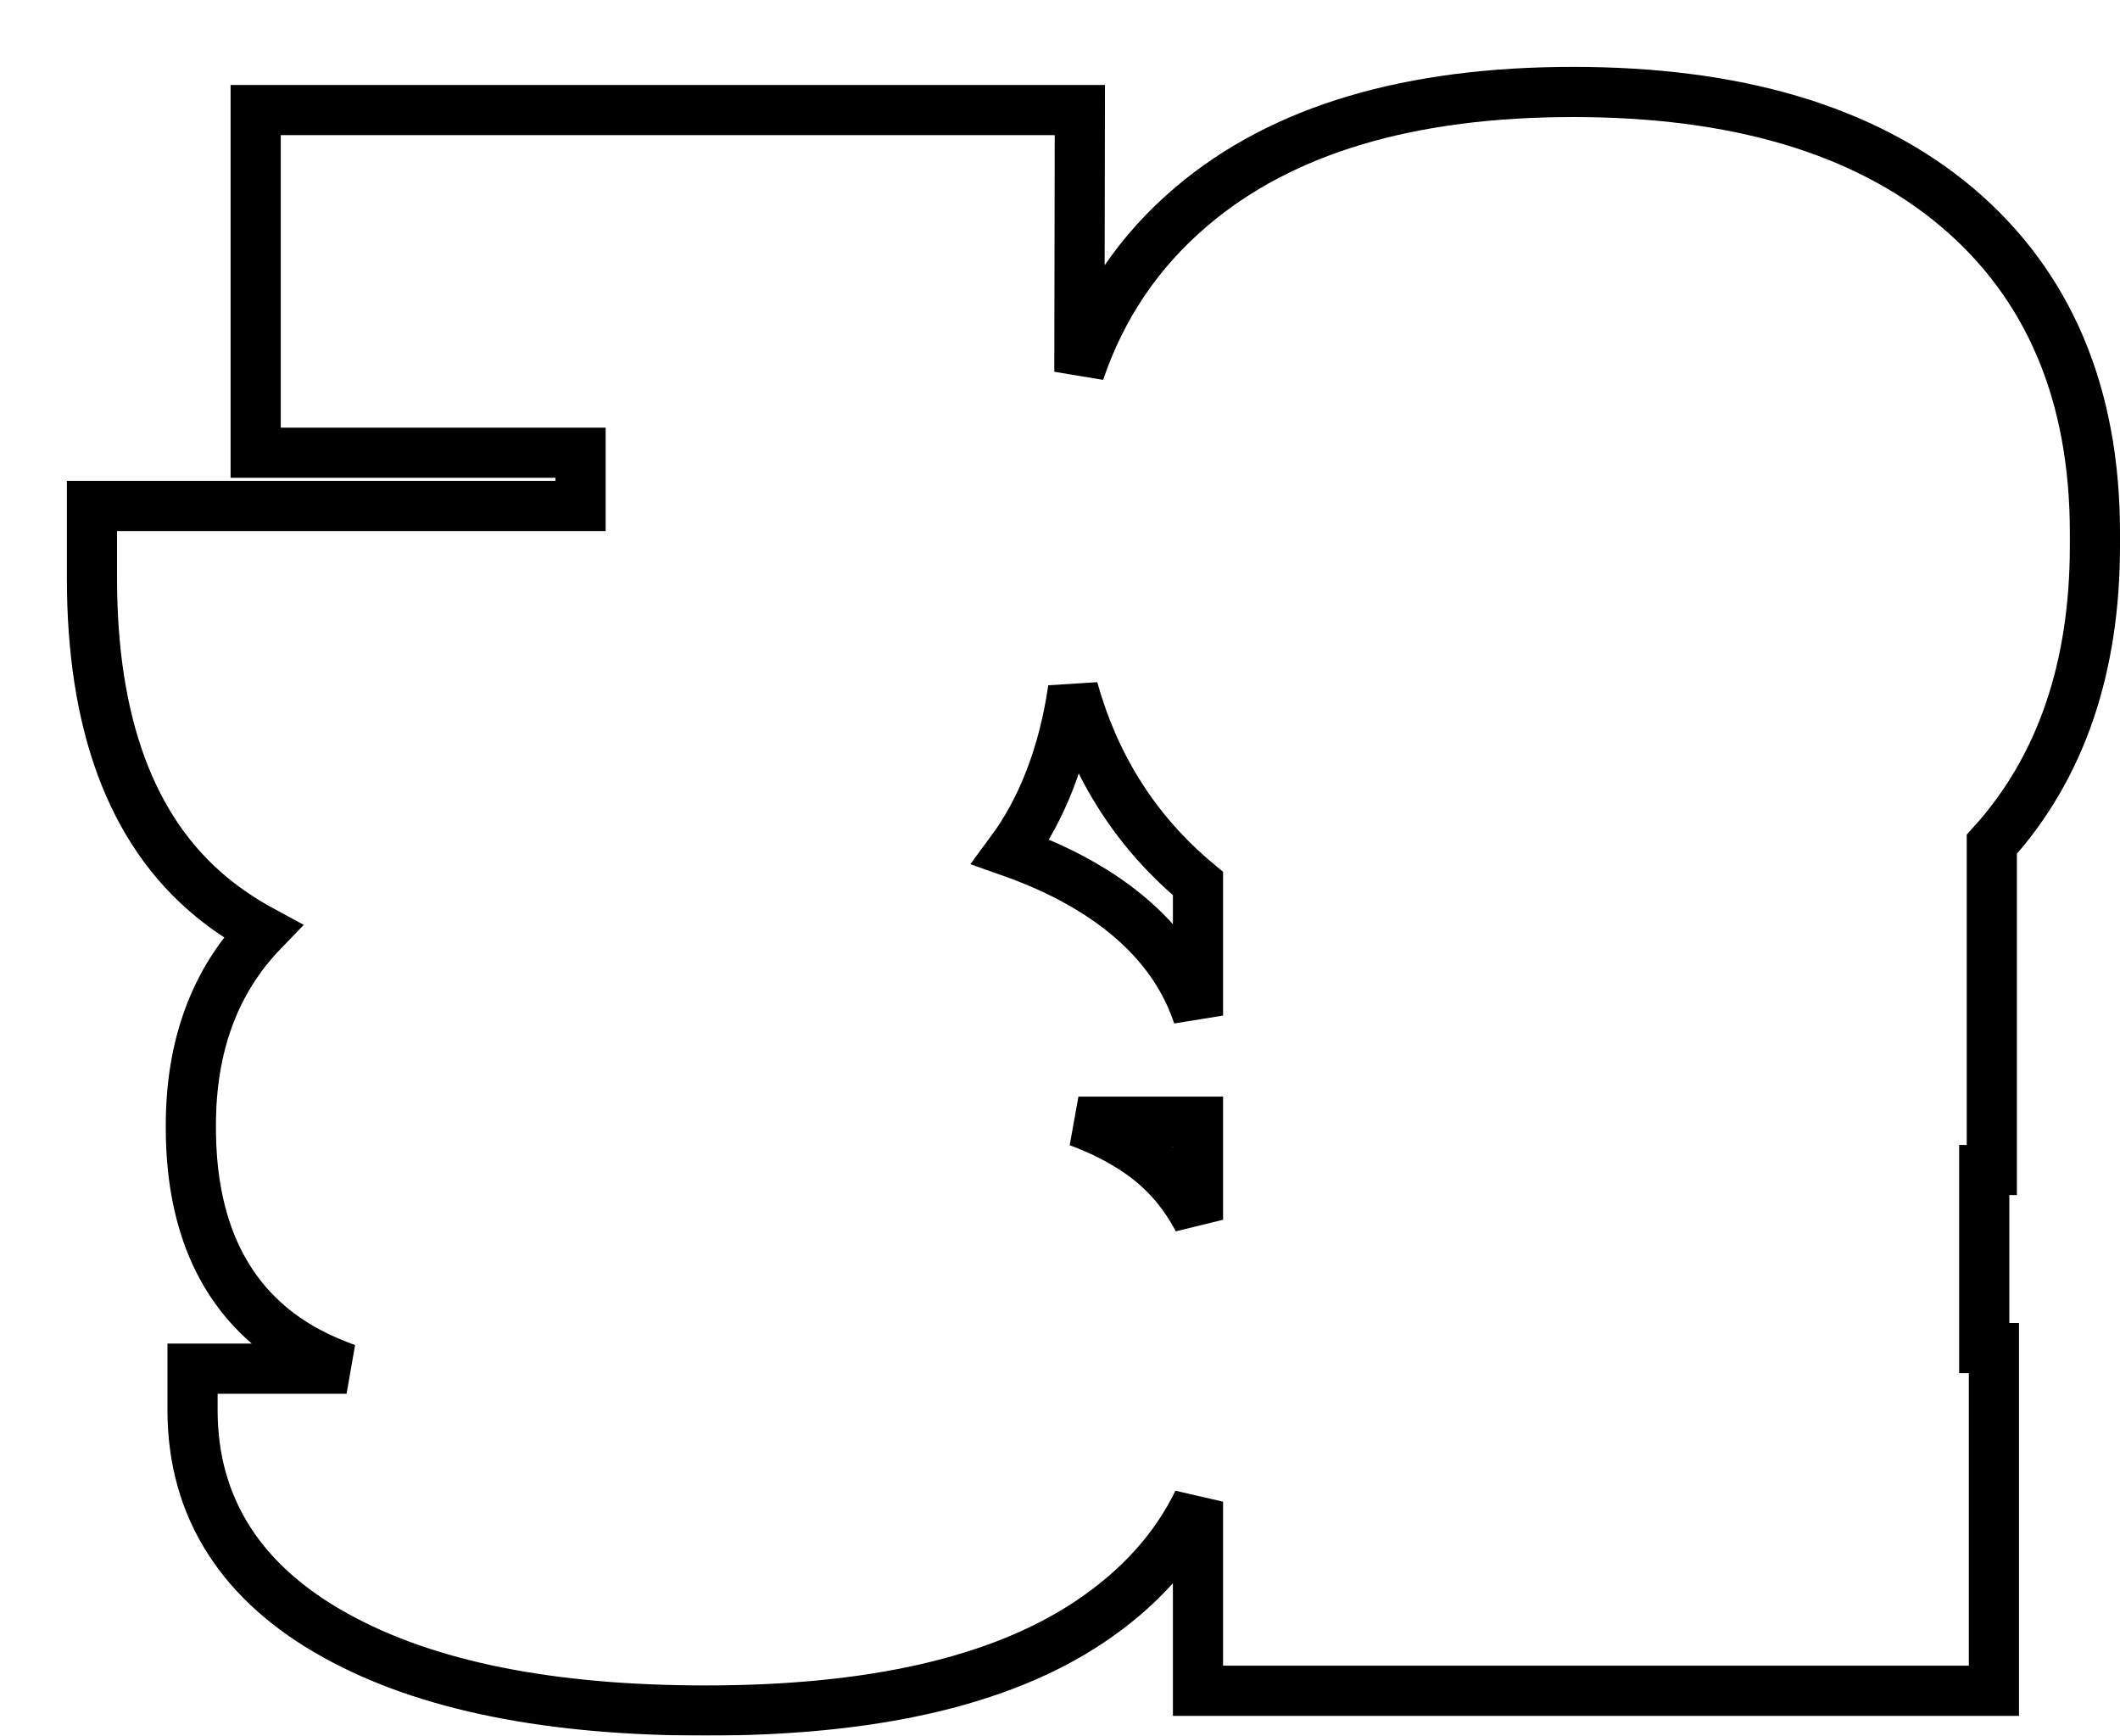 <svg width="634" height="519" viewBox="0 0 634 519" fill="none" xmlns="http://www.w3.org/2000/svg">
<g filter="url(#filter0_d)">
<path d="M63.96 20.404V107.878H161.126V167.326C161.126 175.243 160.622 177.883 154.707 177.883C150.302 177.883 148.036 174.364 148.036 167.326V138.796H15V152.872C15 194.598 26.076 224.51 48.228 242.608C70.379 260.707 105.872 269.756 154.707 269.756C172.705 269.756 188.69 268.876 202.409 266.991C216.128 265.105 229.091 261.586 241.048 256.559C253.005 251.658 262.948 245.122 270.626 236.953C285.981 220.74 295.169 195.352 295.169 160.664L295.421 20.404H63.96Z" fill="white"/>
<path d="M450.483 15C403.033 15 366.659 25.809 341.234 47.426C315.684 69.043 302.972 99.709 302.972 139.299V143.195C302.972 183.287 315.559 214.456 340.857 236.576C366.029 258.696 402.403 269.756 449.979 269.756C498.184 269.756 535.188 258.696 560.738 236.576C586.288 214.456 599 183.287 599 143.195V139.299C599 99.835 586.036 69.294 560.234 47.551C534.307 25.809 497.681 15 450.483 15ZM457.657 168.582C457.657 175.118 456.147 178.134 449.979 178.134C445.574 178.134 443.309 174.992 443.309 168.582V116.676C443.309 110.266 445.7 107.124 450.483 107.124C456.021 107.124 457.657 110.141 457.657 116.676V168.582Z" fill="white"/>
<path d="M334.06 304.904C334.06 280.899 321.6 262.299 296.679 249.102C271.759 236.031 236.266 229.496 190.2 229.496C93.034 229.496 44.578 256.517 44.578 316.467V317.221C44.578 342.483 52.381 360.958 67.862 372.647C83.343 384.461 110.655 390.745 149.798 391.373L189.193 392.127C195.234 392.127 198.255 394.515 198.255 399.291V399.542C198.255 403.438 195.99 406.58 191.081 406.58C186.55 406.58 183.278 402.936 183.278 398.034V396.777H45.081V401.679C45.081 427.946 58.045 448.181 83.972 462.509C109.774 476.836 145.519 484 191.081 484C239.664 484 276.541 475.579 301.714 458.738C326.886 441.897 339.472 418.646 339.472 388.985V386.471C339.472 360.204 331.921 341.729 316.691 331.046C301.462 320.363 278.052 314.708 246.46 313.828L198.003 312.571C186.298 312.194 182.774 310.811 182.774 305.91V305.659C182.774 301.762 186.172 299.5 191.081 299.5C196.367 299.5 199.01 302.014 199.01 306.915V307.921H334.06V304.904Z" fill="white"/>
<path d="M479.557 382.073H565.898V330.292H479.557V322.374H568.164V234.9H345.766V478.093H568.793V390.619H479.557V382.073Z" fill="white"/>
<path d="M63.96 12.904H56.46V20.404V107.878V115.378H63.96H153.626V131.296H148.036H15H7.5V138.796V152.872C7.5 195.783 18.902 228.334 43.482 248.417C48.04 252.14 53.078 255.486 58.583 258.463C44.253 273.3 37.078 292.692 37.078 316.467V317.221C37.078 344.068 45.447 365.111 63.326 378.619C68.909 382.877 75.703 386.414 83.644 389.277H45.081H37.581V396.777V401.679C37.581 431.078 52.401 453.627 80.331 469.065C107.694 484.26 144.879 491.5 191.081 491.5C240.329 491.5 278.938 483 305.884 464.972C320.611 455.119 331.435 443.108 338.266 429.05V478.093V485.593H345.766H568.793H576.293V478.093V390.619V383.119H573.398V382.073V330.292V329.874H575.664V322.374V234.9V232.468C596.405 209.591 606.5 179.566 606.5 143.195V139.299C606.5 98.025 592.845 65.224 565.067 41.816L565.061 41.81L565.054 41.805C537.321 18.548 498.741 7.5 450.483 7.5C401.992 7.5 363.632 18.539 336.38 41.708C320.554 55.102 309.411 71.673 302.794 91.186L302.921 20.418L302.934 12.904H295.421H63.96ZM300.916 186.005C307.136 208.35 318.73 227.189 335.913 242.215C336.688 242.896 337.472 243.567 338.266 244.227V283.685C332.572 266.522 319.607 252.756 300.189 242.474L300.176 242.467L300.163 242.46C294.644 239.566 288.673 236.989 282.254 234.722C291.654 222.01 298.032 205.69 300.916 186.005ZM338.266 315.421V344.744C334.11 336.769 328.401 330.099 320.998 324.906C315.633 321.142 309.456 317.995 302.508 315.421H334.06H338.266Z" stroke="black" stroke-width="15"/>
</g>
<defs>
<filter id="filter0_d" x="0" y="0" width="634" height="519" filterUnits="userSpaceOnUse" color-interpolation-filters="sRGB">
<feFlood flood-opacity="0" result="BackgroundImageFix"/>
<feColorMatrix in="SourceAlpha" type="matrix" values="0 0 0 0 0 0 0 0 0 0 0 0 0 0 0 0 0 0 127 0"/>
<feOffset dx="20" dy="20"/>
<feColorMatrix type="matrix" values="0 0 0 0 0 0 0 0 0 0 0 0 0 0 0 0 0 0 1 0"/>
<feBlend mode="normal" in2="BackgroundImageFix" result="effect1_dropShadow"/>
<feBlend mode="normal" in="SourceGraphic" in2="effect1_dropShadow" result="shape"/>
</filter>
</defs>
</svg>
